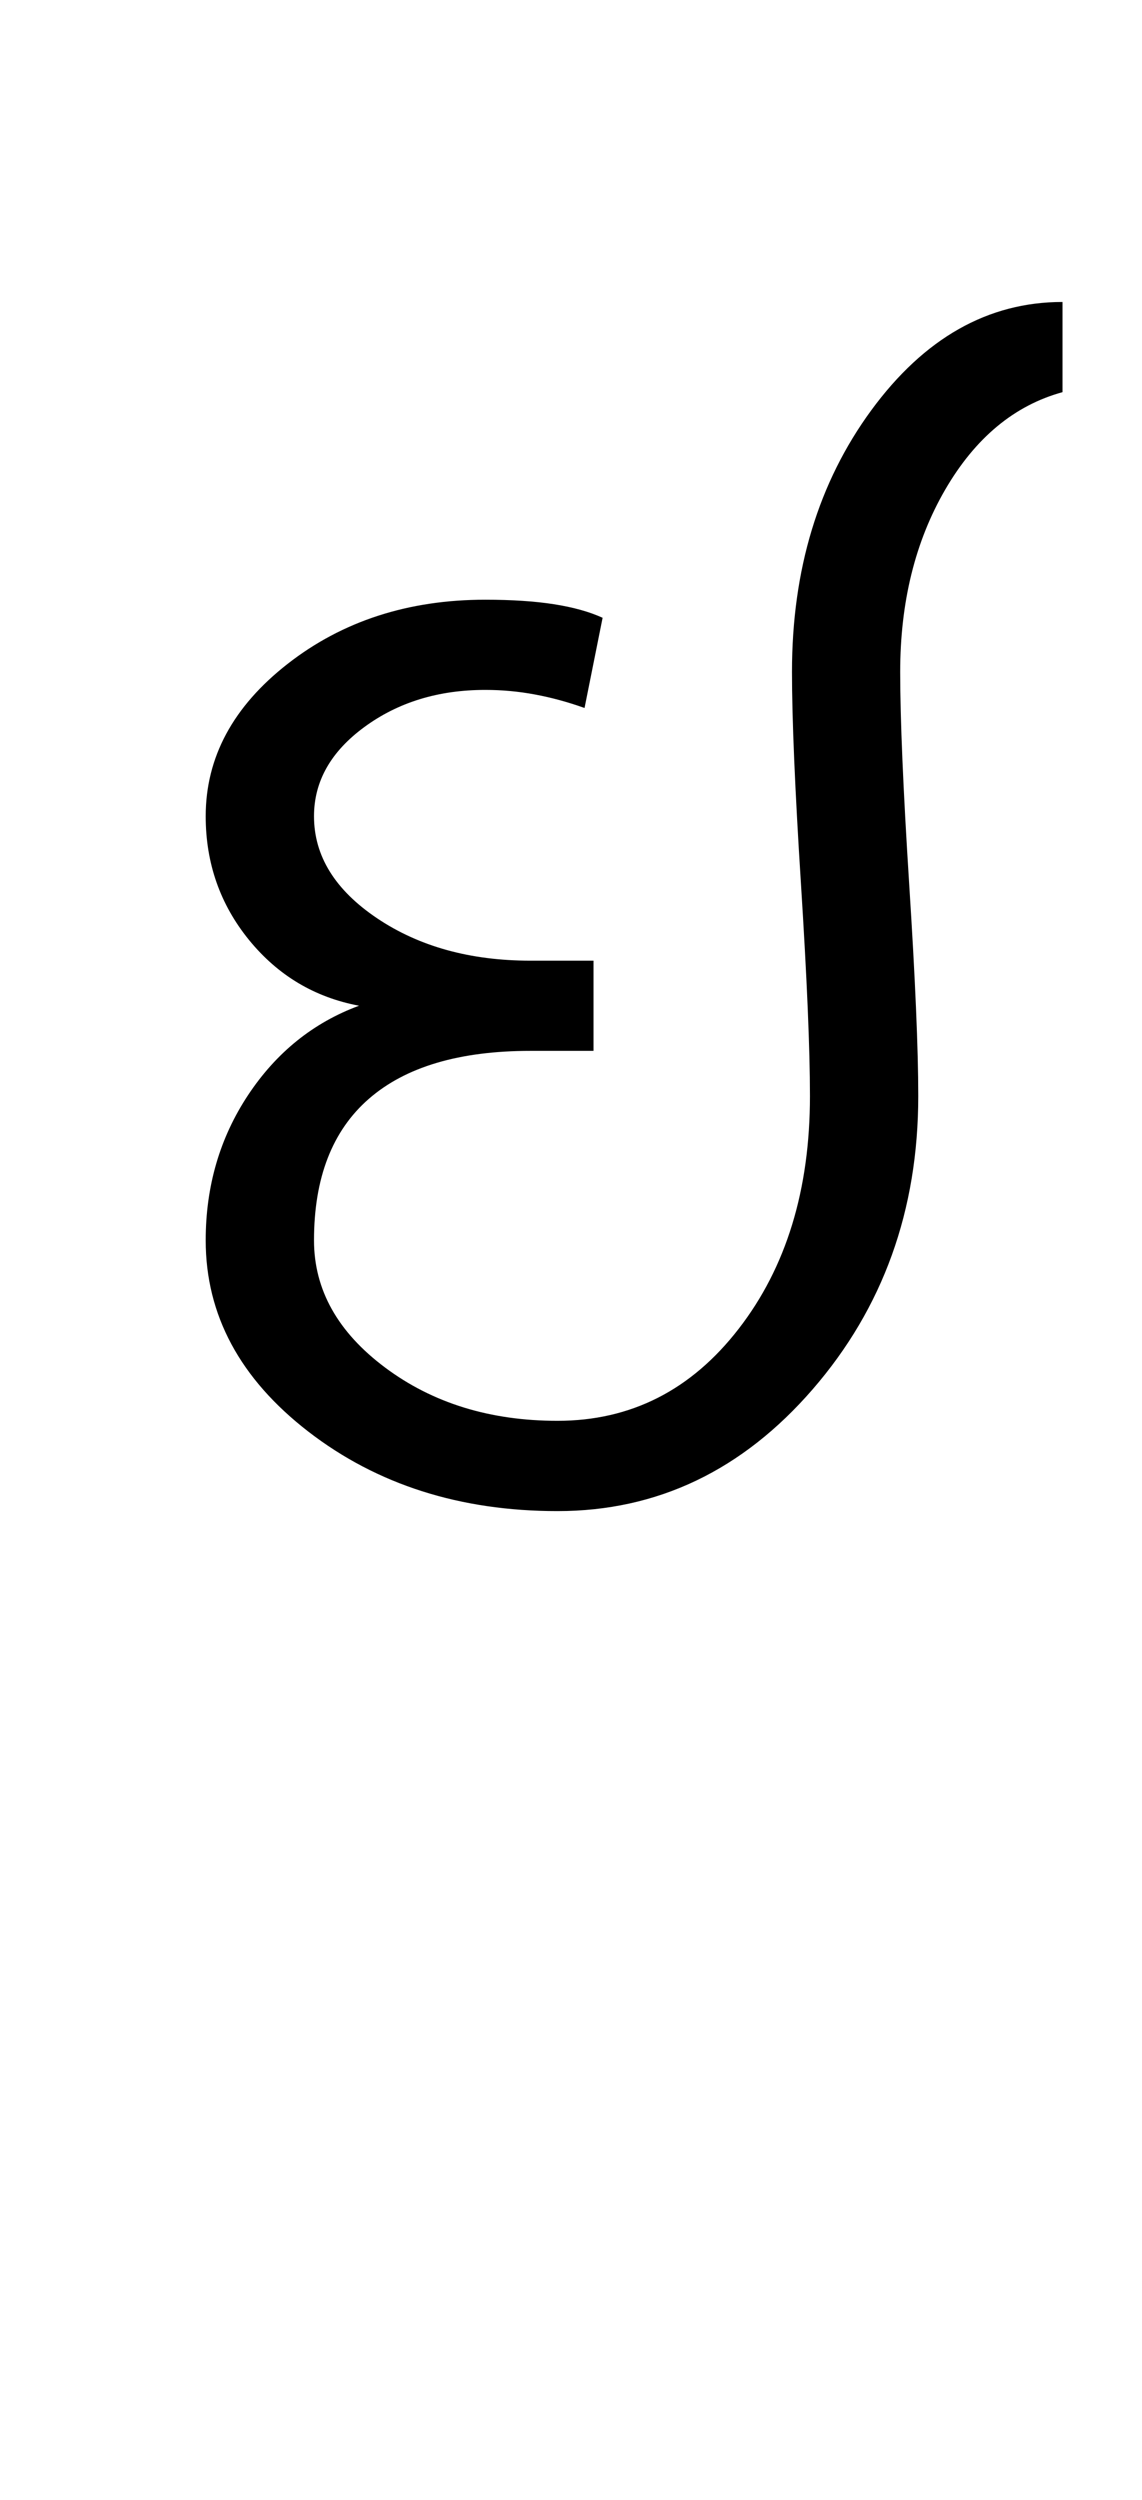<?xml version="1.0" encoding="UTF-8"?>
<svg xmlns="http://www.w3.org/2000/svg" xmlns:xlink="http://www.w3.org/1999/xlink" width="194.574pt" height="425.75pt" viewBox="0 0 194.574 425.75" version="1.1">
<defs>
<g>
<symbol overflow="visible" id="glyph0-0">
<path style="stroke:none;" d="M 8.297 0 L 8.297 -170.562 L 75.297 -170.562 L 75.297 0 Z M 16.594 -8.297 L 67 -8.297 L 67 -162.266 L 16.594 -162.266 Z M 16.594 -8.297 "/>
</symbol>
<symbol overflow="visible" id="glyph0-1">
<path style="stroke:none;" d="M 78.984 3.078 C 62.391 3.078 48.25 -1.426 36.562 -10.438 C 24.883 -19.457 19.047 -30.32 19.047 -43.031 C 19.047 -52.25 21.453 -60.492 26.266 -67.766 C 31.086 -75.035 37.391 -80.109 45.172 -82.984 C 37.598 -84.41 31.348 -88.145 26.422 -94.188 C 21.504 -100.238 19.047 -107.258 19.047 -115.25 C 19.047 -125.289 23.707 -133.945 33.031 -141.219 C 42.352 -148.488 53.57 -152.125 66.688 -152.125 C 71.195 -152.125 75.086 -151.867 78.359 -151.359 C 81.641 -150.848 84.41 -150.078 86.672 -149.047 L 83.594 -133.688 C 80.727 -134.707 77.91 -135.473 75.141 -135.984 C 72.367 -136.504 69.551 -136.766 66.688 -136.766 C 58.695 -136.766 51.832 -134.66 46.094 -130.453 C 40.363 -126.254 37.5 -121.188 37.5 -115.25 C 37.5 -108.488 41.082 -102.695 48.25 -97.875 C 55.414 -93.062 64.125 -90.656 74.375 -90.656 L 85.125 -90.656 L 85.125 -75.297 L 74.375 -75.297 C 62.281 -75.297 53.109 -72.578 46.859 -67.141 C 40.617 -61.711 37.5 -53.676 37.5 -43.031 C 37.5 -34.625 41.539 -27.398 49.625 -21.359 C 57.719 -15.316 67.504 -12.297 78.984 -12.297 C 91.484 -12.297 101.773 -17.52 109.859 -27.969 C 117.953 -38.414 122 -51.629 122 -67.609 C 122 -75.598 121.488 -87.633 120.469 -103.719 C 119.445 -119.801 118.938 -131.836 118.938 -139.828 C 118.938 -157.242 123.441 -172.098 132.453 -184.391 C 141.473 -196.68 152.332 -202.828 165.031 -202.828 L 165.031 -187.469 C 156.832 -185.219 150.172 -179.688 145.047 -170.875 C 139.93 -162.062 137.375 -151.711 137.375 -139.828 C 137.375 -131.836 137.883 -119.801 138.906 -103.719 C 139.938 -87.633 140.453 -75.598 140.453 -67.609 C 140.453 -48.148 134.457 -31.504 122.469 -17.672 C 110.477 -3.836 95.984 3.078 78.984 3.078 Z M 78.984 3.078 "/>
</symbol>
</g>
</defs>
<g id="surface1">
<rect x="0" y="0" width="194.574" height="425.75" style="fill:rgb(100%,100%,100%);fill-opacity:1;stroke:none;"/>
<g style="fill:rgb(0%,0%,0%);fill-opacity:1;">
  <use xlink:href="#glyph0-1" x="16" y="254.25"/>
</g>
</g>
</svg>
